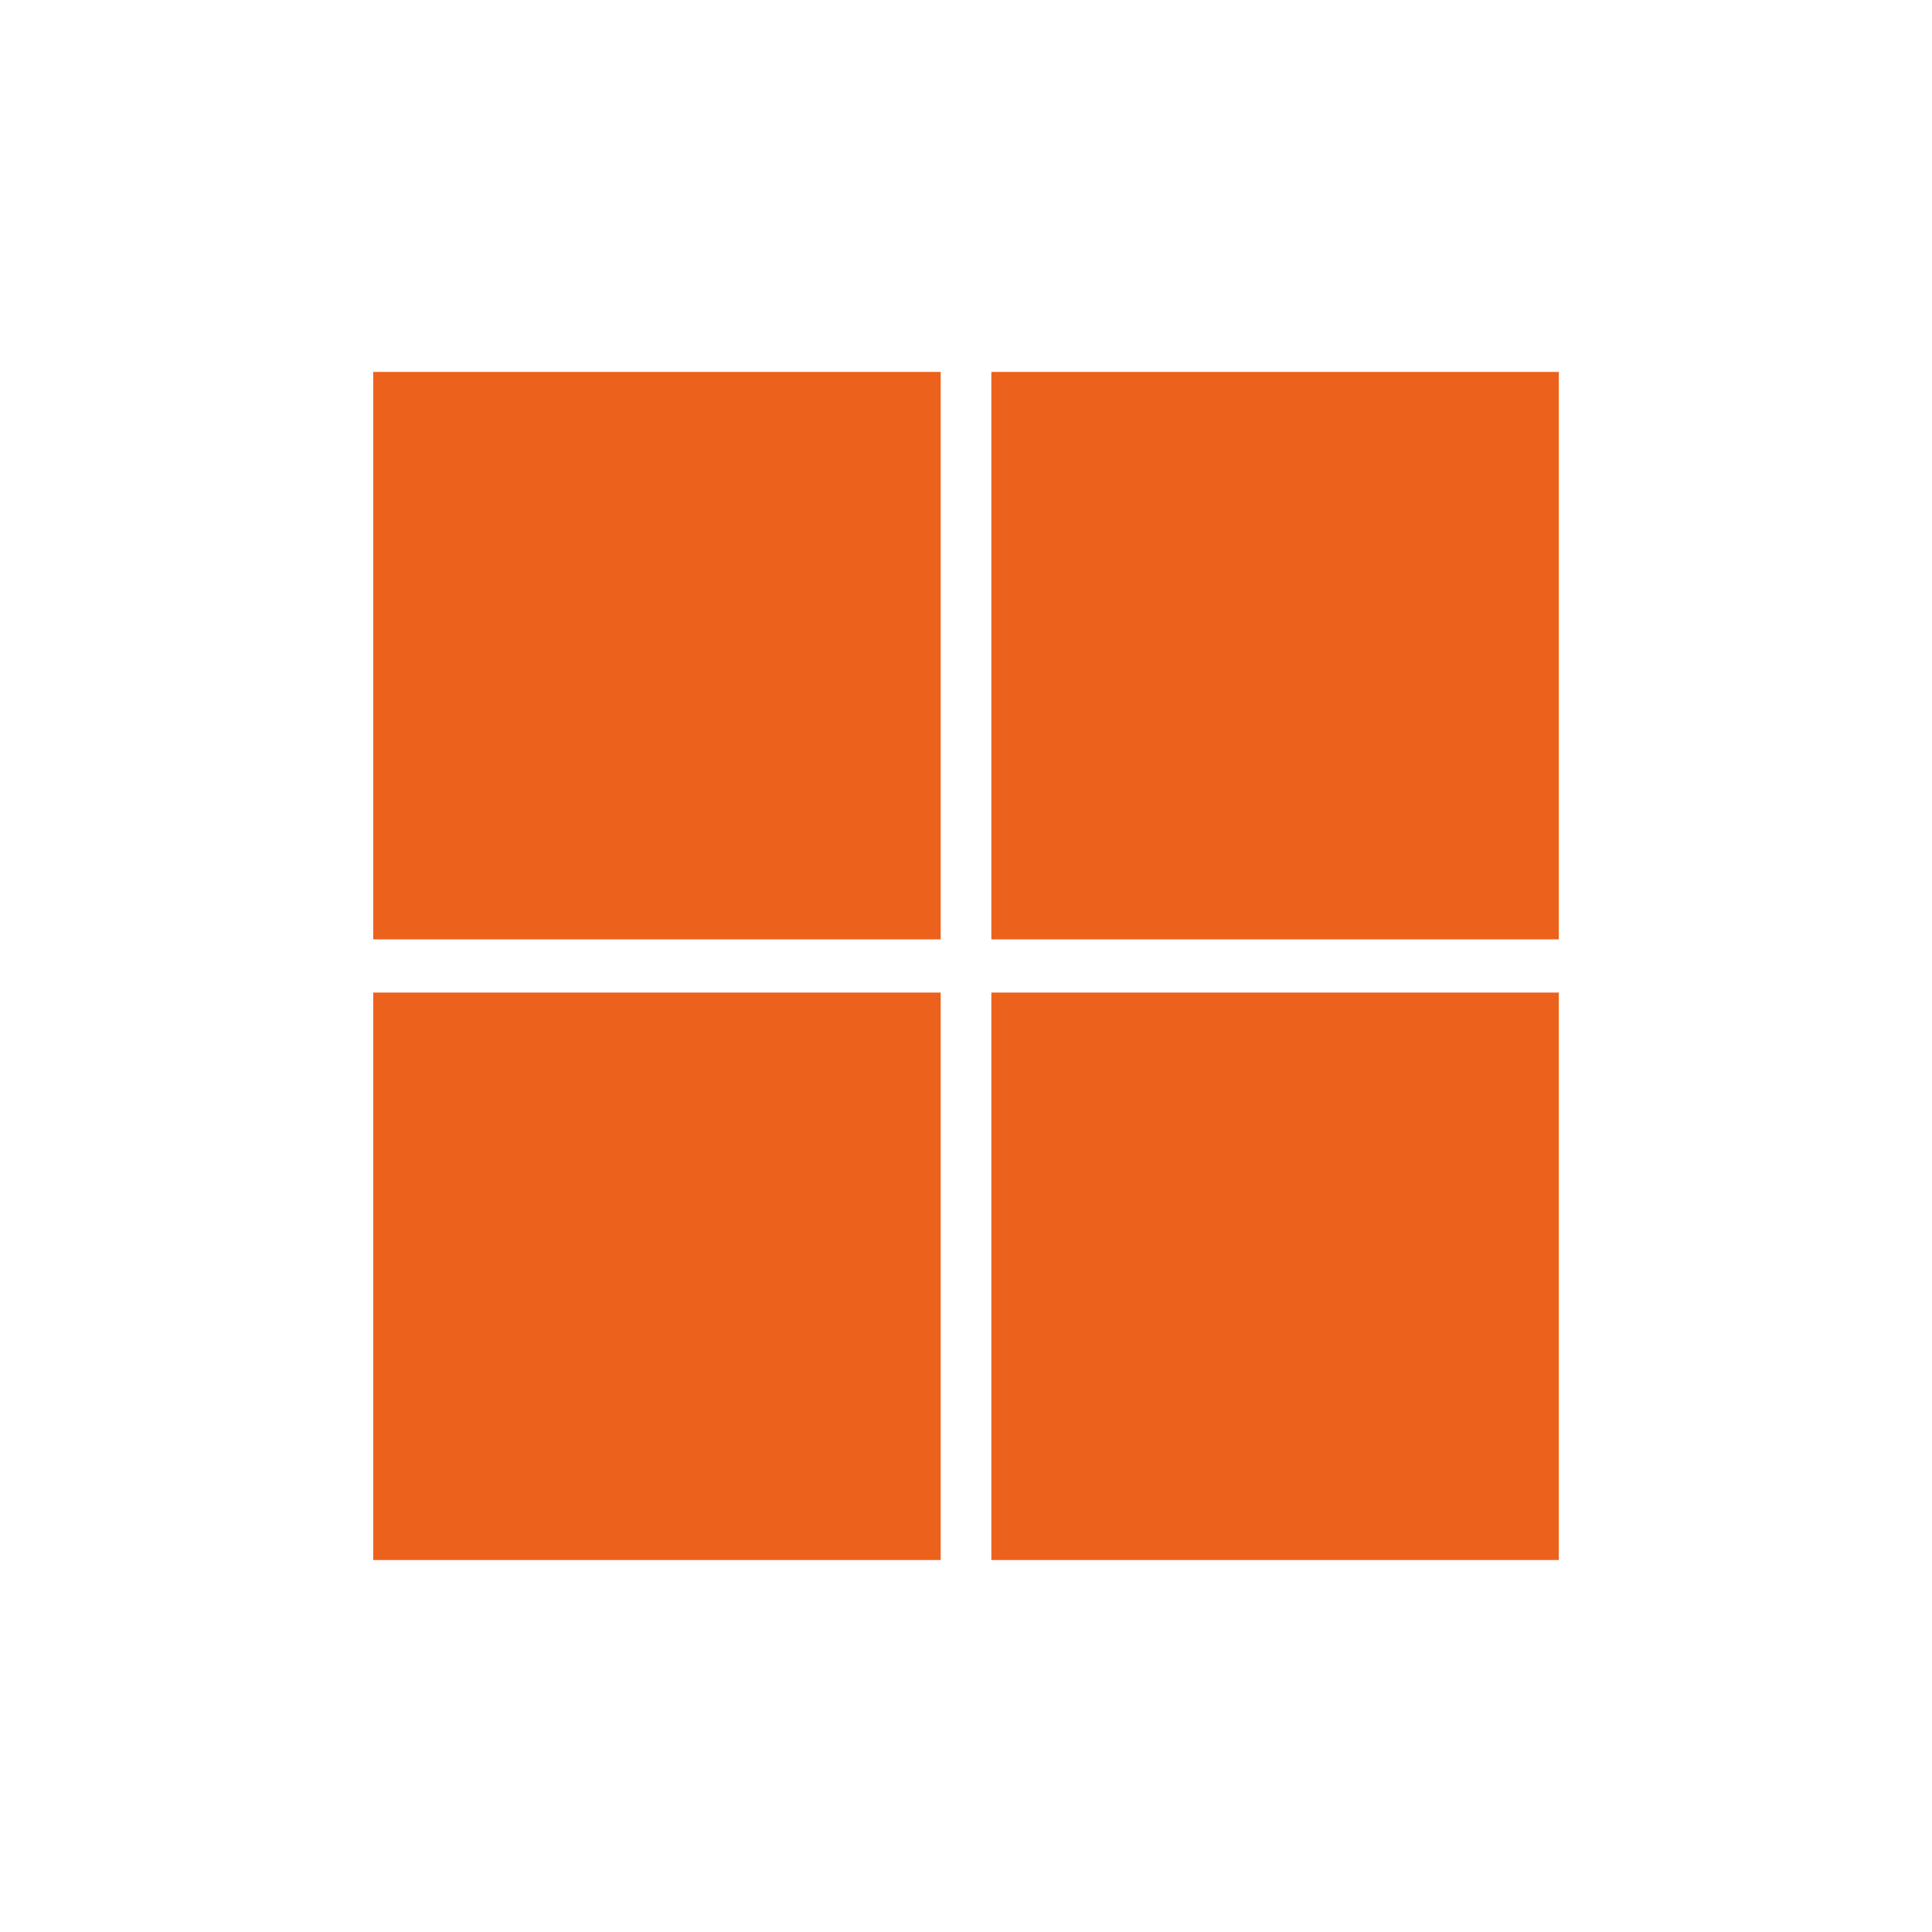 <?xml version="1.0" encoding="utf-8"?>
<!-- Generator: Adobe Illustrator 16.0.3, SVG Export Plug-In . SVG Version: 6.00 Build 0)  -->
<!DOCTYPE svg PUBLIC "-//W3C//DTD SVG 1.1//EN" "http://www.w3.org/Graphics/SVG/1.1/DTD/svg11.dtd">
<svg version="1.1" id="Ebene_1" xmlns="http://www.w3.org/2000/svg" xmlns:xlink="http://www.w3.org/1999/xlink" x="0px" y="0px"
	 width="32px" height="32px" viewBox="0 0 32 32" enable-background="new 0 0 32 32" xml:space="preserve">
<g>
	<g>
		<rect x="6.182" y="6.16" fill="#EC621C" width="9.399" height="9.399"/>
		<rect x="16.42" y="6.16" fill="#EC621C" width="9.399" height="9.399"/>
	</g>
	<g>
		<rect x="6.182" y="16.44" fill="#EC621C" width="9.399" height="9.399"/>
		<rect x="16.42" y="16.44" fill="#EC621C" width="9.399" height="9.399"/>
	</g>
</g>
<g>
</g>
<g>
</g>
<g>
</g>
<g>
</g>
<g>
</g>
<g>
</g>
</svg>
